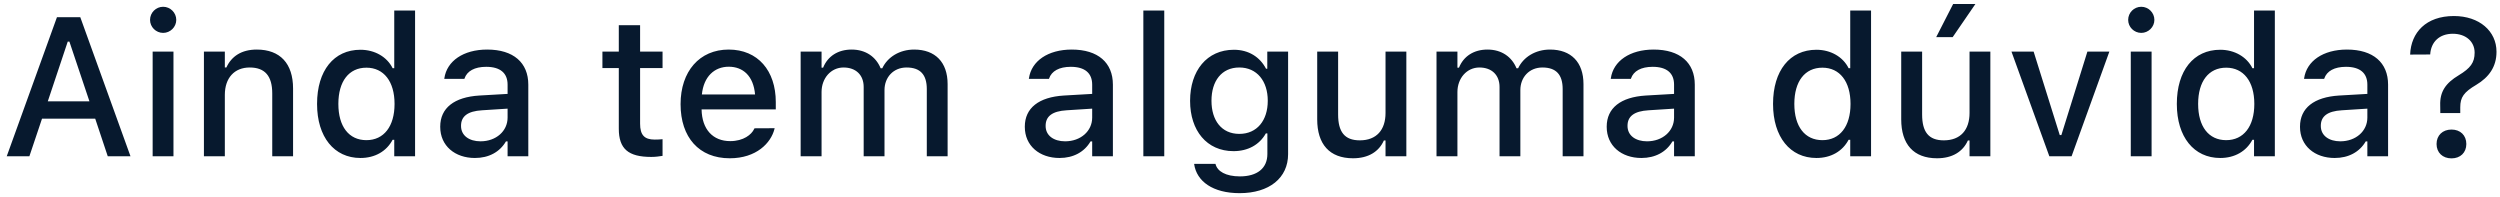 <svg width="304" height="24" viewBox="0 0 304 24" fill="none" xmlns="http://www.w3.org/2000/svg">
<path d="M0.82 19H3.574L5.109 14.43H11.578L13.102 19H15.867L9.762 2.09H6.926L0.82 19ZM8.238 5.055H8.438L10.875 12.32H5.812L8.238 5.055ZM19.84 4C20.707 4 21.434 3.285 21.434 2.418C21.434 1.539 20.707 0.824 19.84 0.824C18.961 0.824 18.246 1.539 18.246 2.418C18.246 3.285 18.961 4 19.84 4ZM18.562 19H21.094V6.273H18.562V19ZM24.797 19H27.34V11.535C27.34 9.484 28.5 8.207 30.363 8.207C32.227 8.207 33.105 9.25 33.105 11.359V19H35.637V10.762C35.637 7.727 34.066 6.027 31.219 6.027C29.367 6.027 28.148 6.848 27.527 8.207H27.34V6.273H24.797V19ZM43.828 19.211C45.609 19.211 47.004 18.391 47.742 16.996H47.941V19H50.473V1.281H47.941V8.289H47.742C47.062 6.918 45.574 6.051 43.828 6.051C40.594 6.051 38.555 8.594 38.555 12.625V12.648C38.555 16.645 40.629 19.211 43.828 19.211ZM44.555 17.043C42.422 17.043 41.145 15.379 41.145 12.648V12.625C41.145 9.895 42.422 8.23 44.555 8.23C46.664 8.23 47.977 9.906 47.977 12.625V12.648C47.977 15.367 46.676 17.043 44.555 17.043ZM57.75 19.211C59.438 19.211 60.773 18.484 61.523 17.195H61.723V19H64.242V10.293C64.242 7.621 62.438 6.027 59.238 6.027C56.344 6.027 54.34 7.422 54.035 9.508L54.023 9.59H56.473L56.484 9.543C56.789 8.641 57.715 8.125 59.121 8.125C60.844 8.125 61.723 8.898 61.723 10.293V11.418L58.277 11.617C55.242 11.805 53.531 13.129 53.531 15.402V15.426C53.531 17.734 55.324 19.211 57.75 19.211ZM56.062 15.32V15.297C56.062 14.148 56.859 13.516 58.617 13.41L61.723 13.211V14.301C61.723 15.941 60.328 17.184 58.43 17.184C57.059 17.184 56.062 16.492 56.062 15.32ZM79.195 19.082C79.688 19.082 80.156 19.023 80.566 18.953V16.926C80.215 16.961 79.992 16.973 79.606 16.973C78.352 16.973 77.836 16.41 77.836 15.039V8.277H80.566V6.273H77.836V3.062H75.246V6.273H73.254V8.277H75.246V15.648C75.246 18.098 76.394 19.082 79.195 19.082ZM88.734 19.246C91.992 19.246 93.75 17.371 94.172 15.695L94.195 15.59L91.746 15.602L91.699 15.695C91.394 16.352 90.422 17.16 88.793 17.16C86.695 17.16 85.359 15.742 85.312 13.305H94.336V12.414C94.336 8.594 92.156 6.027 88.606 6.027C85.055 6.027 82.758 8.688 82.758 12.66V12.672C82.758 16.703 85.008 19.246 88.734 19.246ZM88.617 8.113C90.34 8.113 91.617 9.215 91.816 11.488H85.348C85.57 9.297 86.883 8.113 88.617 8.113ZM97.359 19H99.902V11.184C99.902 9.52 101.039 8.207 102.574 8.207C104.074 8.207 105.023 9.121 105.023 10.574V19H107.555V10.949C107.555 9.414 108.621 8.207 110.238 8.207C111.902 8.207 112.699 9.074 112.699 10.832V19H115.23V10.223C115.23 7.574 113.73 6.027 111.164 6.027C109.395 6.027 107.93 6.93 107.285 8.301H107.086C106.523 6.93 105.293 6.027 103.559 6.027C101.895 6.027 100.652 6.836 100.09 8.23H99.902V6.273H97.359V19ZM128.836 19.211C130.523 19.211 131.859 18.484 132.609 17.195H132.809V19H135.328V10.293C135.328 7.621 133.523 6.027 130.324 6.027C127.43 6.027 125.426 7.422 125.121 9.508L125.109 9.59H127.559L127.57 9.543C127.875 8.641 128.801 8.125 130.207 8.125C131.93 8.125 132.809 8.898 132.809 10.293V11.418L129.363 11.617C126.328 11.805 124.617 13.129 124.617 15.402V15.426C124.617 17.734 126.41 19.211 128.836 19.211ZM127.148 15.32V15.297C127.148 14.148 127.945 13.516 129.703 13.41L132.809 13.211V14.301C132.809 15.941 131.414 17.184 129.516 17.184C128.145 17.184 127.148 16.492 127.148 15.32ZM139.031 19H141.574V1.281H139.031V19ZM150.738 23.488C154.348 23.488 156.633 21.637 156.633 18.742V6.273H154.102V8.359H153.949C153.211 6.93 151.828 6.051 150.047 6.051C146.742 6.051 144.715 8.617 144.715 12.25V12.273C144.715 15.859 146.73 18.379 150 18.379C151.746 18.379 153.152 17.605 153.926 16.223H154.113V18.73C154.113 20.465 152.871 21.449 150.773 21.449C149.051 21.449 148.02 20.828 147.809 19.949L147.797 19.926H145.23L145.207 19.949C145.512 22.07 147.504 23.488 150.738 23.488ZM150.703 16.281C148.535 16.281 147.316 14.629 147.316 12.262V12.238C147.316 9.871 148.535 8.207 150.703 8.207C152.848 8.207 154.16 9.871 154.16 12.238V12.262C154.16 14.641 152.859 16.281 150.703 16.281ZM164.531 19.246C166.383 19.246 167.672 18.449 168.281 17.078H168.48V19H171.012V6.273H168.48V13.738C168.48 15.789 167.391 17.066 165.352 17.066C163.488 17.066 162.715 16.023 162.715 13.914V6.273H160.172V14.512C160.172 17.523 161.66 19.246 164.531 19.246ZM174.68 19H177.223V11.184C177.223 9.52 178.359 8.207 179.895 8.207C181.395 8.207 182.344 9.121 182.344 10.574V19H184.875V10.949C184.875 9.414 185.941 8.207 187.559 8.207C189.223 8.207 190.02 9.074 190.02 10.832V19H192.551V10.223C192.551 7.574 191.051 6.027 188.484 6.027C186.715 6.027 185.25 6.93 184.605 8.301H184.406C183.844 6.93 182.613 6.027 180.879 6.027C179.215 6.027 177.973 6.836 177.41 8.23H177.223V6.273H174.68V19ZM199.594 19.211C201.281 19.211 202.617 18.484 203.367 17.195H203.566V19H206.086V10.293C206.086 7.621 204.281 6.027 201.082 6.027C198.188 6.027 196.184 7.422 195.879 9.508L195.867 9.59H198.316L198.328 9.543C198.633 8.641 199.559 8.125 200.965 8.125C202.688 8.125 203.566 8.898 203.566 10.293V11.418L200.121 11.617C197.086 11.805 195.375 13.129 195.375 15.402V15.426C195.375 17.734 197.168 19.211 199.594 19.211ZM197.906 15.32V15.297C197.906 14.148 198.703 13.516 200.461 13.41L203.566 13.211V14.301C203.566 15.941 202.172 17.184 200.273 17.184C198.902 17.184 197.906 16.492 197.906 15.32ZM220.875 19.211C222.656 19.211 224.051 18.391 224.789 16.996H224.988V19H227.52V1.281H224.988V8.289H224.789C224.109 6.918 222.621 6.051 220.875 6.051C217.641 6.051 215.602 8.594 215.602 12.625V12.648C215.602 16.645 217.676 19.211 220.875 19.211ZM221.602 17.043C219.469 17.043 218.191 15.379 218.191 12.648V12.625C218.191 9.895 219.469 8.23 221.602 8.23C223.711 8.23 225.023 9.906 225.023 12.625V12.648C225.023 15.367 223.723 17.043 221.602 17.043ZM237.445 4.516L240.211 0.484H237.504L235.441 4.516H237.445ZM235.547 19.246C237.398 19.246 238.688 18.449 239.297 17.078H239.496V19H242.027V6.273H239.496V13.738C239.496 15.789 238.406 17.066 236.367 17.066C234.504 17.066 233.73 16.023 233.73 13.914V6.273H231.188V14.512C231.188 17.523 232.676 19.246 235.547 19.246ZM249.199 19H251.906L256.5 6.273H253.828L250.664 16.422H250.465L247.289 6.273H244.594L249.199 19ZM260.379 4C261.246 4 261.973 3.285 261.973 2.418C261.973 1.539 261.246 0.824 260.379 0.824C259.5 0.824 258.785 1.539 258.785 2.418C258.785 3.285 259.5 4 260.379 4ZM259.102 19H261.633V6.273H259.102V19ZM269.977 19.211C271.758 19.211 273.152 18.391 273.891 16.996H274.09V19H276.621V1.281H274.09V8.289H273.891C273.211 6.918 271.723 6.051 269.977 6.051C266.742 6.051 264.703 8.594 264.703 12.625V12.648C264.703 16.645 266.777 19.211 269.977 19.211ZM270.703 17.043C268.57 17.043 267.293 15.379 267.293 12.648V12.625C267.293 9.895 268.57 8.23 270.703 8.23C272.812 8.23 274.125 9.906 274.125 12.625V12.648C274.125 15.367 272.824 17.043 270.703 17.043ZM283.898 19.211C285.586 19.211 286.922 18.484 287.672 17.195H287.871V19H290.391V10.293C290.391 7.621 288.586 6.027 285.387 6.027C282.492 6.027 280.488 7.422 280.184 9.508L280.172 9.59H282.621L282.633 9.543C282.938 8.641 283.863 8.125 285.27 8.125C286.992 8.125 287.871 8.898 287.871 10.293V11.418L284.426 11.617C281.391 11.805 279.68 13.129 279.68 15.402V15.426C279.68 17.734 281.473 19.211 283.898 19.211ZM282.211 15.32V15.297C282.211 14.148 283.008 13.516 284.766 13.41L287.871 13.211V14.301C287.871 15.941 286.477 17.184 284.578 17.184C283.207 17.184 282.211 16.492 282.211 15.32ZM296.742 13.75H299.168V13.035C299.168 11.828 299.602 11.207 301.113 10.316C302.66 9.391 303.574 8.113 303.574 6.309V6.285C303.574 3.789 301.488 1.949 298.395 1.949C294.996 1.949 293.18 3.965 293.074 6.613V6.637L295.488 6.625H295.512C295.605 5.078 296.648 4.105 298.266 4.105C299.871 4.105 300.914 5.078 300.914 6.391V6.414C300.914 7.609 300.41 8.289 298.992 9.145C297.387 10.105 296.672 11.16 296.73 12.812L296.742 13.75ZM298.102 19.258C299.18 19.258 299.906 18.555 299.906 17.512C299.906 16.457 299.18 15.754 298.102 15.754C297.023 15.754 296.285 16.457 296.285 17.512C296.285 18.555 297.023 19.258 298.102 19.258Z" fill="#07192E"/>
</svg>
